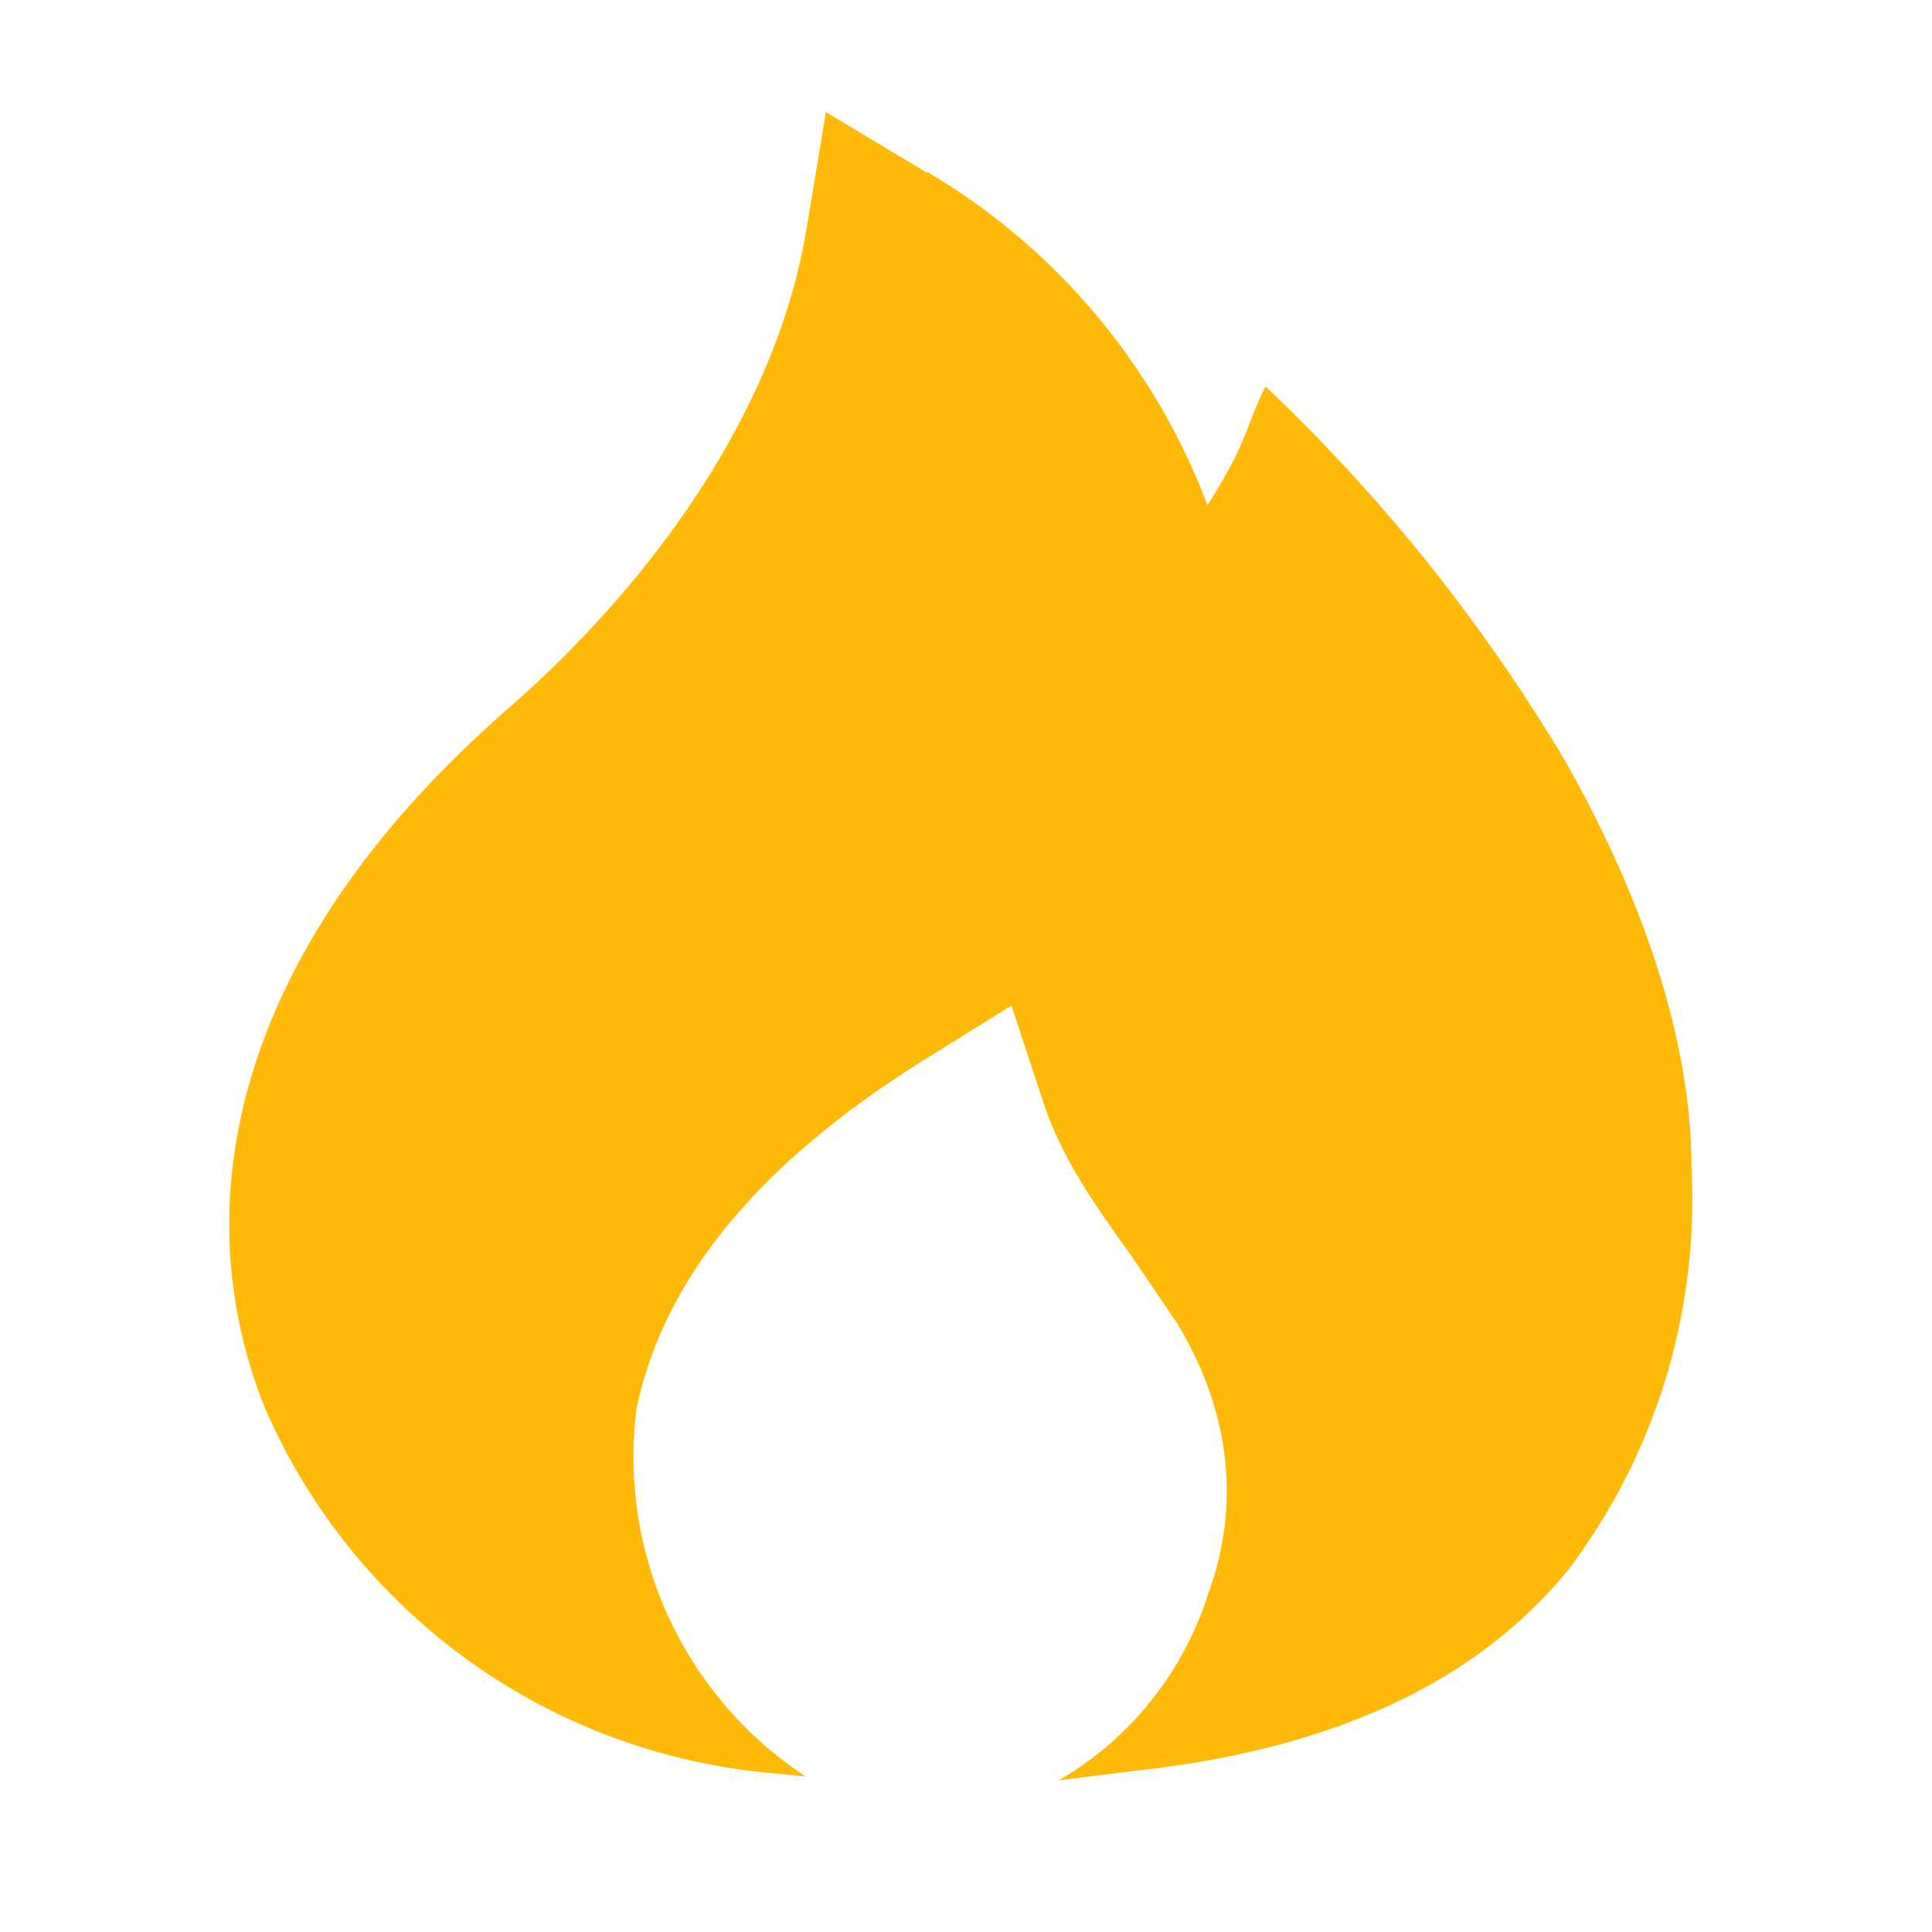 <svg xmlns="http://www.w3.org/2000/svg" width="20" height="20" fill="none" viewBox="0 0 20 20"><g clip-path="url(#a)"><path fill="#FFBA08" d="m9.6 1.79-1.05-.63-.2 1.2C8.04 4.27 6.73 6.04 5.3 7.3c-2.82 2.44-3.43 5.09-2.56 7.27a6.32 6.32 0 0 0 5.1 3.77l.5.05a3.96 3.96 0 0 1-1.75-3.81c.27-1.29 1.2-2.5 2.98-3.61l.9-.56.33 1c.2.6.54 1.07.89 1.56l.49.72c.53.87.68 1.84.33 2.8a3.43 3.43 0 0 1-1.55 1.94l.8-.1c2.02-.22 3.5-.9 4.46-2.06a6.35 6.35 0 0 0 1.29-4.18c0-1.45-.6-2.96-1.3-4.2A18.07 18.07 0 0 0 13.1 4c-.2.4-.18.57-.6 1.23a6.79 6.79 0 0 0-2.9-3.45Z"/></g><defs><clipPath id="a"><path fill="#fff" d="M.01 0h20v20h-20z"/></clipPath></defs></svg>